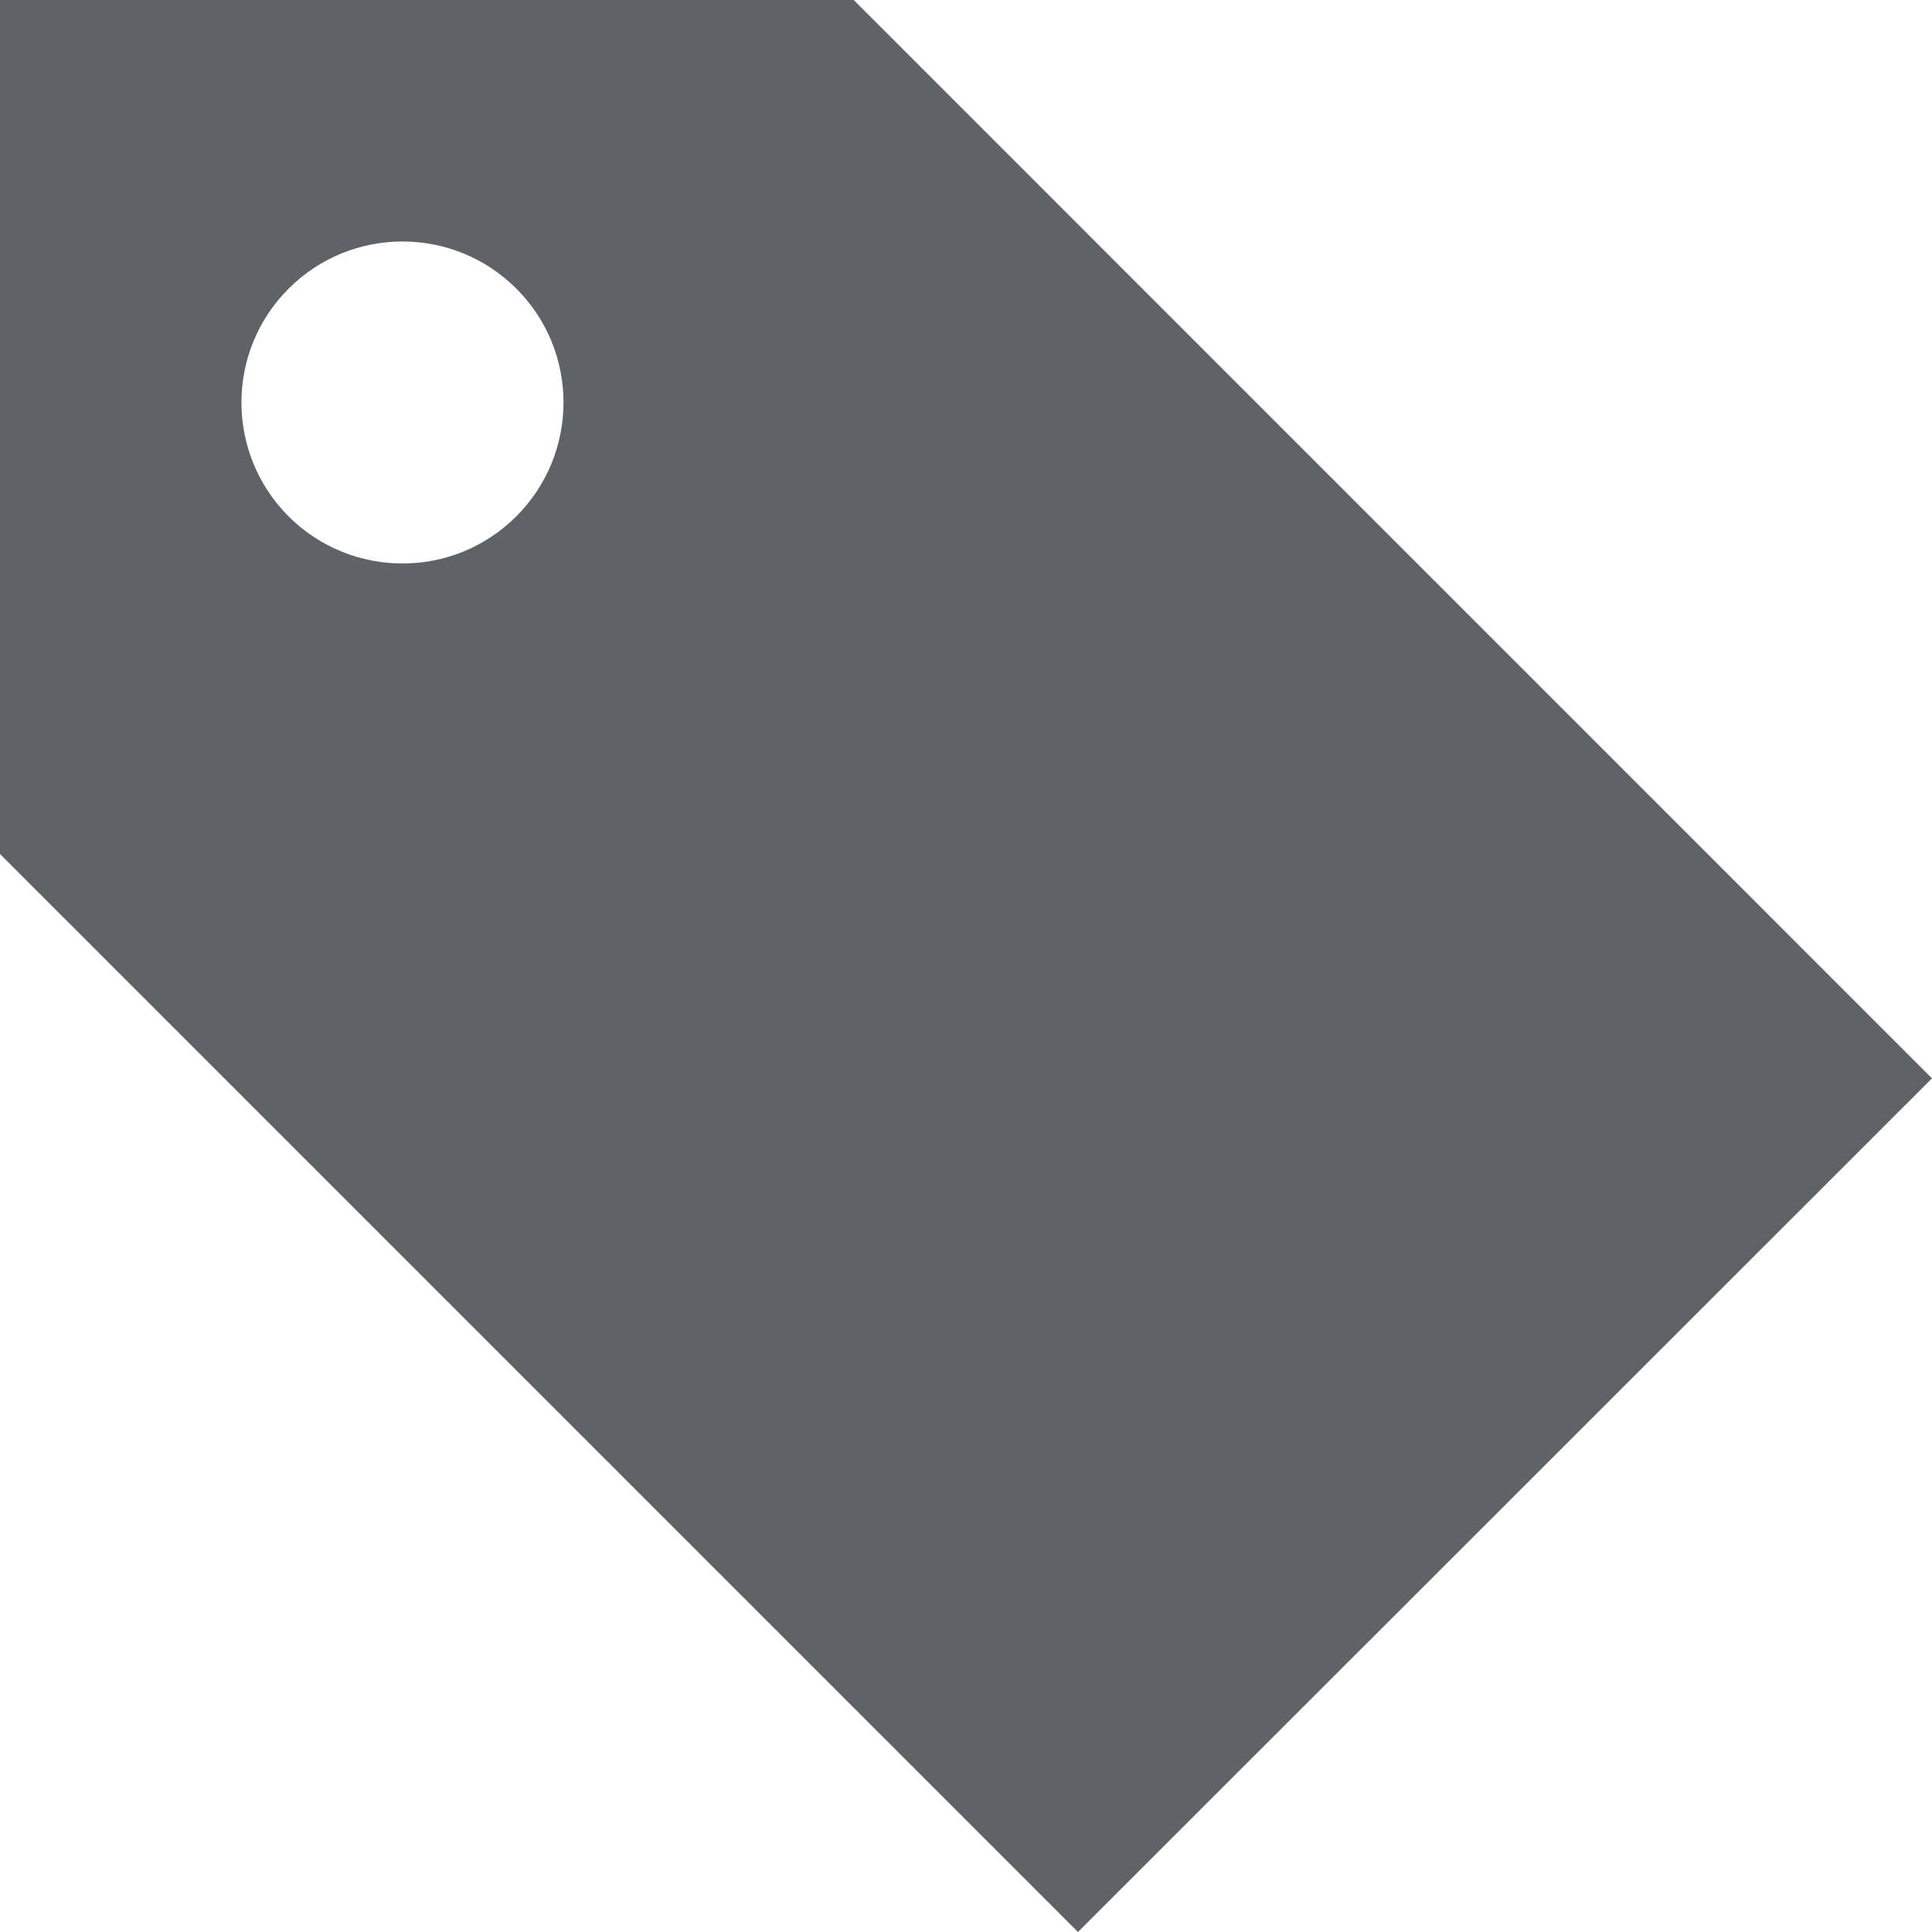 <svg width="24" height="24" viewBox="0 0 24 24" fill="none" xmlns="http://www.w3.org/2000/svg">
<path d="M10.605 0H0V10.609L13.391 24L24 13.396L10.605 0ZM6.414 6.414C5.633 7.195 4.368 7.195 3.585 6.415C2.804 5.632 2.804 4.367 3.585 3.586C4.367 2.804 5.633 2.805 6.414 3.585C7.196 4.367 7.195 5.632 6.414 6.414Z" fill="#5F6368"/>
</svg>
